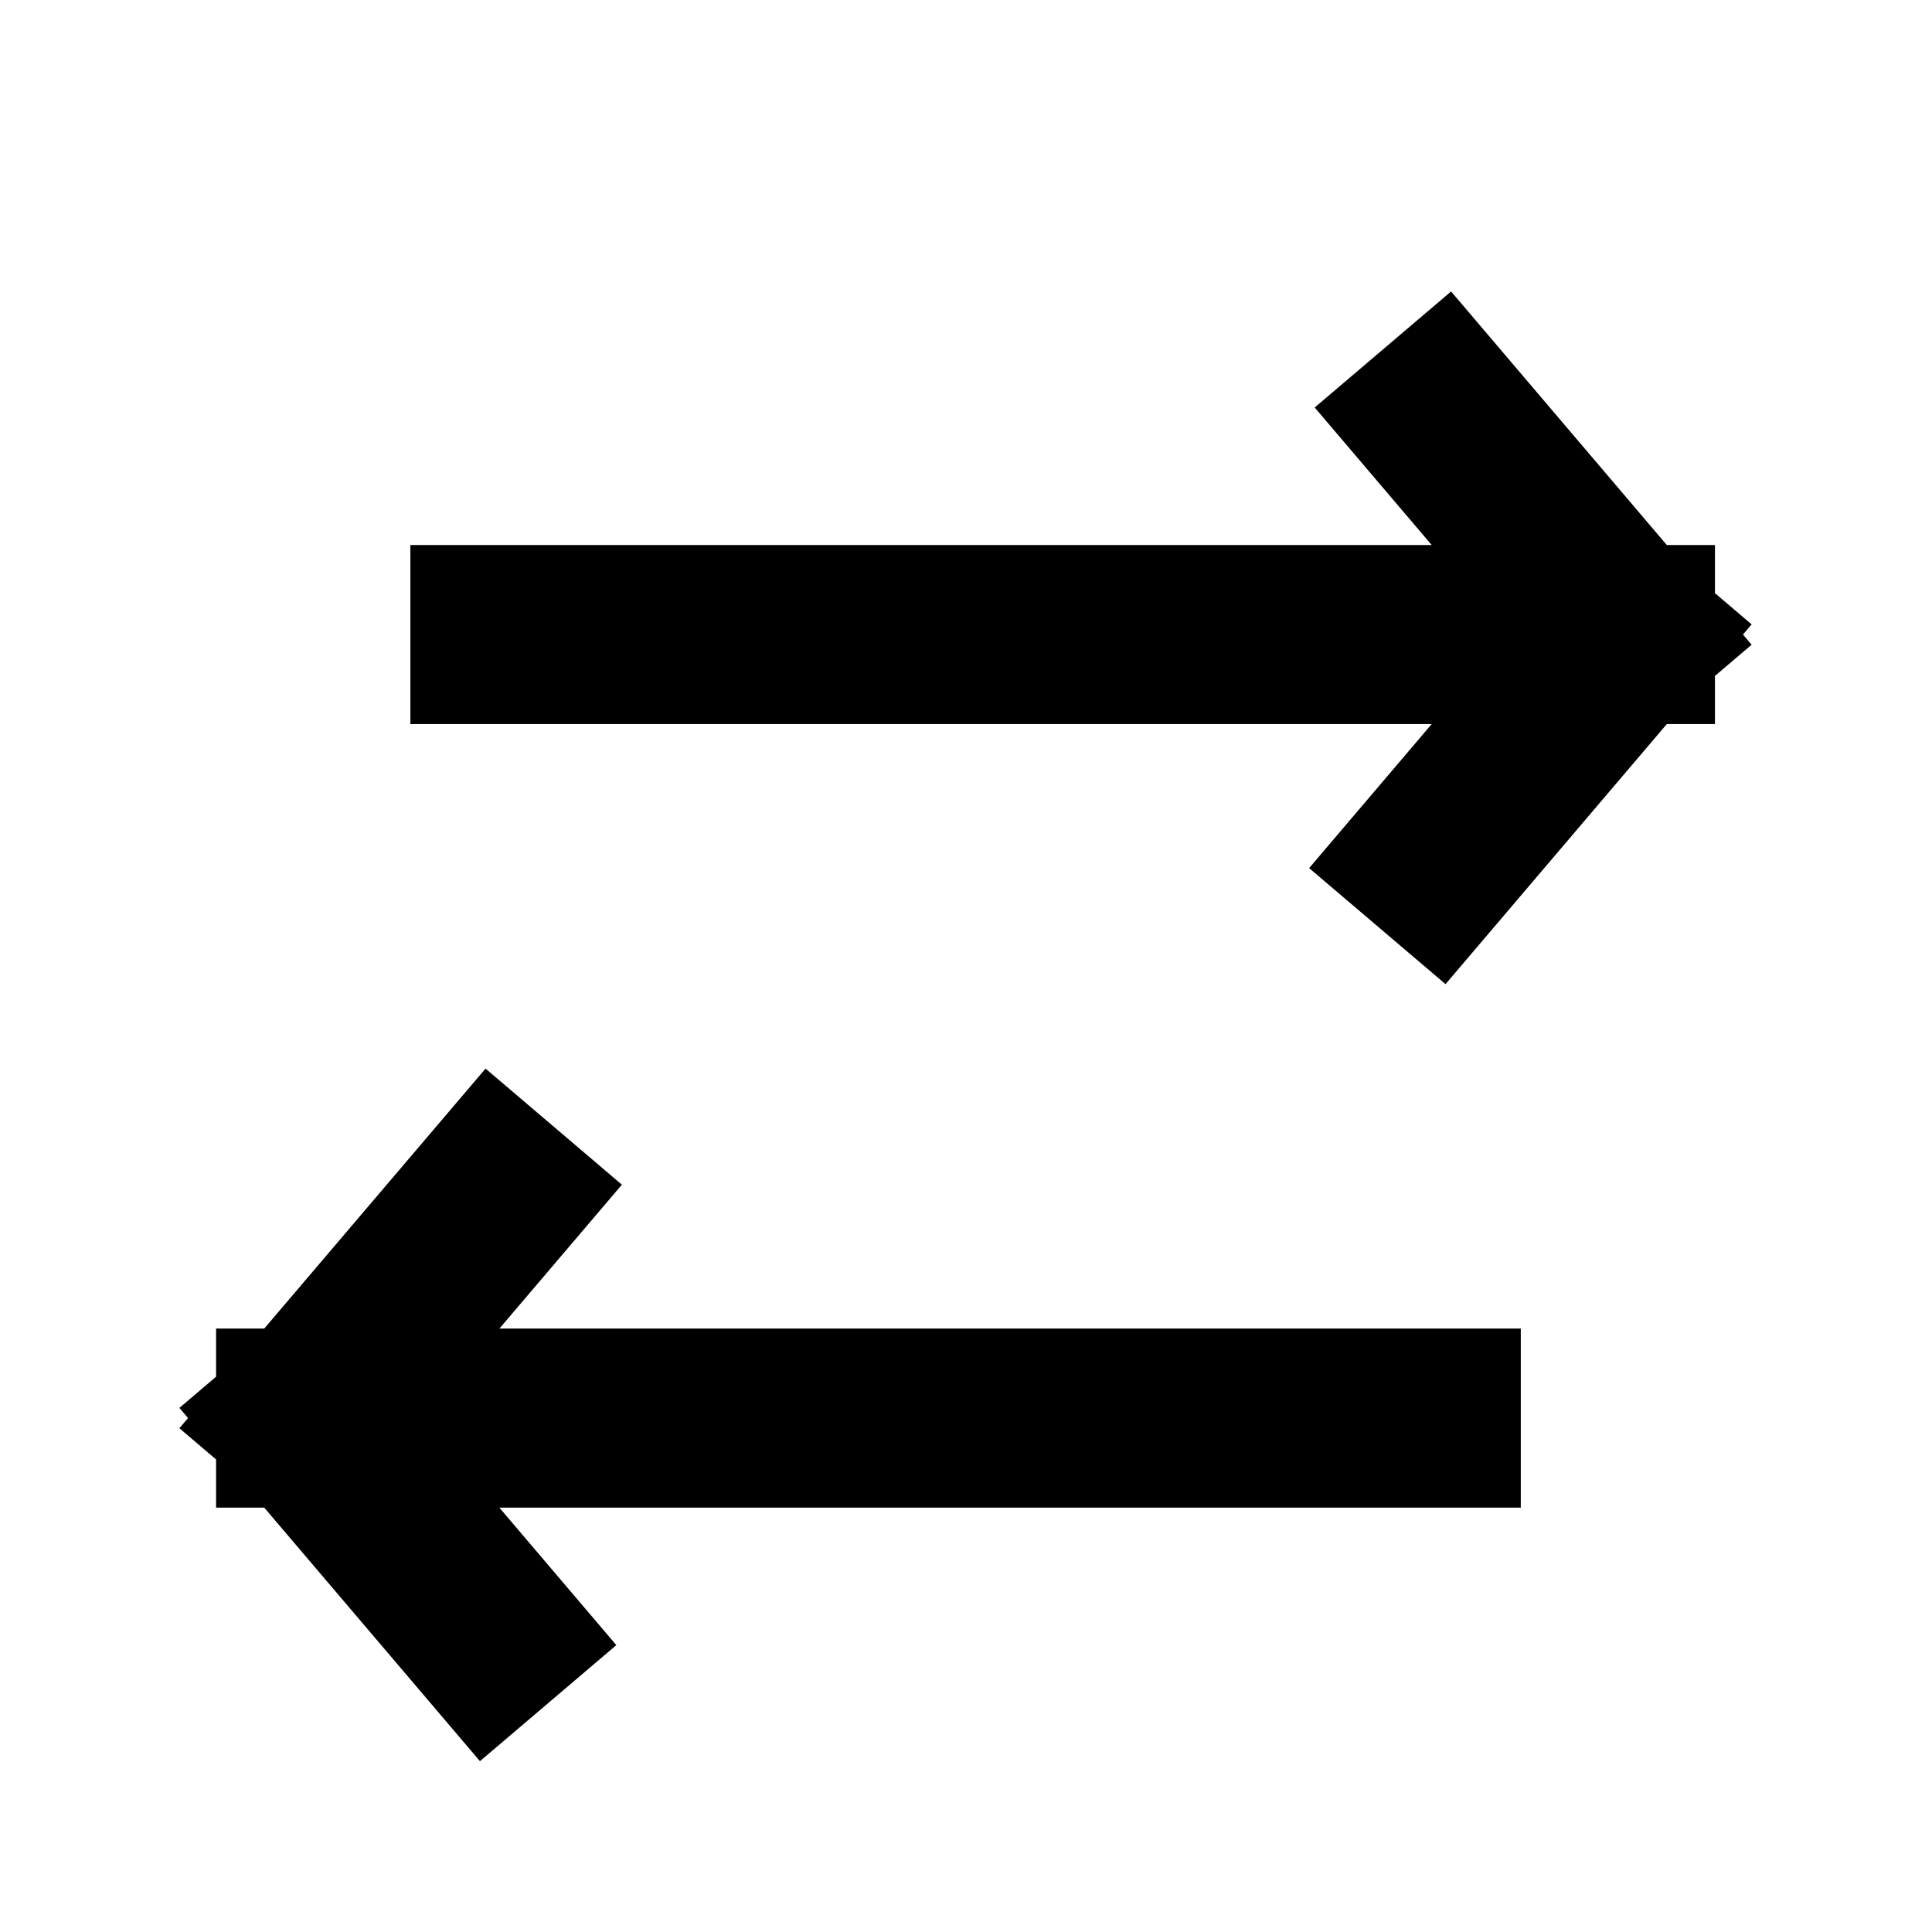 <svg width="16" height="16" viewBox="0 0 16 16" fill="none" xmlns="http://www.w3.org/2000/svg">
<path d="M13.461 5.255L4.14 5.255M13.461 5.255L11.933 3.459M13.461 5.255L11.887 7.105M2.531 11.744L11.853 11.744M2.531 11.744L4.105 9.895M2.531 11.744L4.059 13.54" stroke="currentColor" stroke-width="1.483" stroke-linecap="square"/>
</svg>
